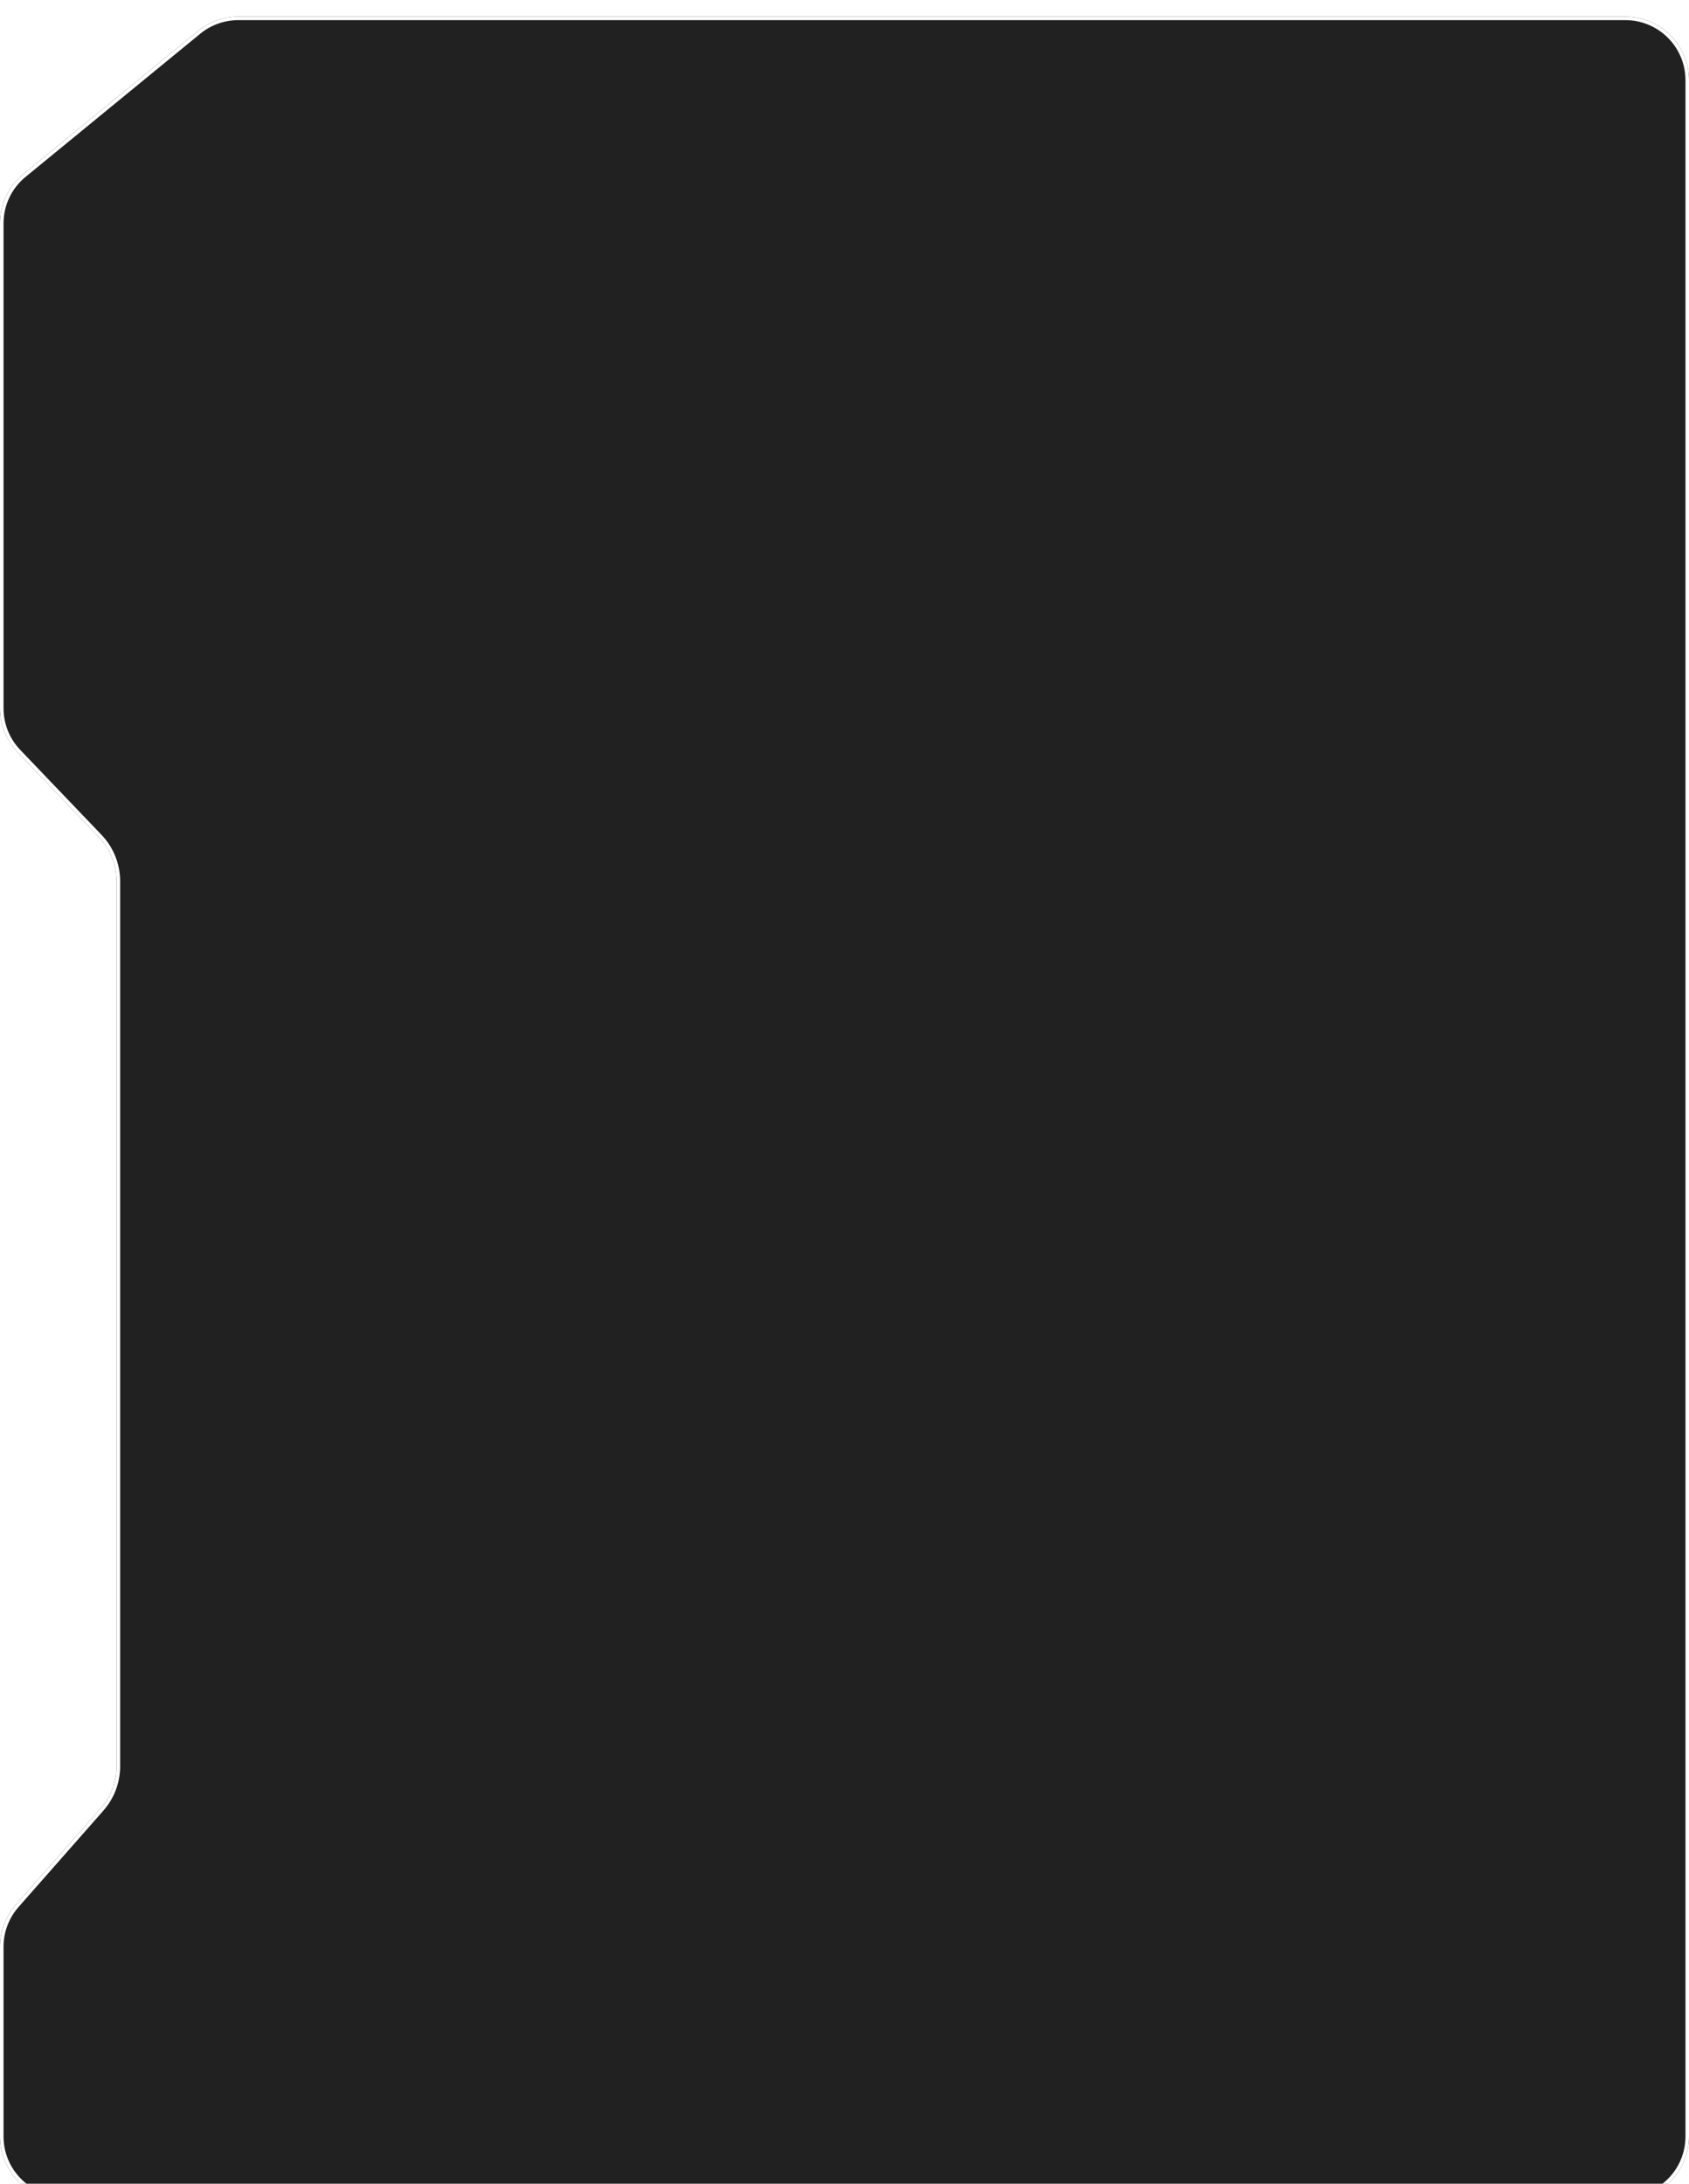 <svg width="290" height="375" viewBox="0 0 290 375" fill="none" xmlns="http://www.w3.org/2000/svg">
<g filter="url(#filter0_d_3322_394)">
<path d="M0 35.931C0 32.658 1.467 29.559 3.998 27.485L33.989 2.901C35.941 1.301 38.388 0.427 40.912 0.427H279.079C285.111 0.427 290 5.316 290 11.347V364.443C290 370.475 285.111 375.364 279.079 375.364H10.921C4.889 375.364 0 370.475 0 364.443V331.859C0 329.203 0.968 326.639 2.722 324.645L17.299 308.081C19.053 306.087 20.021 303.522 20.021 300.867V148.899C20.021 146.086 18.936 143.382 16.992 141.35L3.029 126.752C1.085 124.72 0 122.016 0 119.204V35.931Z" fill="#212121"/>
<path d="M0.303 35.931C0.303 32.749 1.73 29.736 4.19 27.719L34.182 3.136C36.08 1.58 38.458 0.73 40.912 0.73H279.079C284.943 0.73 289.697 5.484 289.697 11.347V364.443C289.697 370.307 284.943 375.061 279.079 375.061H10.921C5.057 375.061 0.303 370.307 0.303 364.443V331.859C0.303 329.277 1.244 326.784 2.95 324.845L17.526 308.281C19.33 306.232 20.324 303.596 20.324 300.867V148.899C20.324 146.008 19.209 143.229 17.211 141.14L3.248 126.543C1.358 124.567 0.303 121.938 0.303 119.204V35.931Z" stroke="white" stroke-width="0.607"/>
</g>
<defs>
<filter id="filter0_d_3322_394" x="-2.427" y="0.427" width="294.854" height="379.791" filterUnits="userSpaceOnUse" color-interpolation-filters="sRGB">
<feFlood flood-opacity="0" result="BackgroundImageFix"/>
<feColorMatrix in="SourceAlpha" type="matrix" values="0 0 0 0 0 0 0 0 0 0 0 0 0 0 0 0 0 0 127 0" result="hardAlpha"/>
<feOffset dy="2.427"/>
<feGaussianBlur stdDeviation="1.213"/>
<feComposite in2="hardAlpha" operator="out"/>
<feColorMatrix type="matrix" values="0 0 0 0 0 0 0 0 0 0 0 0 0 0 0 0 0 0 0.25 0"/>
<feBlend mode="normal" in2="BackgroundImageFix" result="effect1_dropShadow_3322_394"/>
<feBlend mode="normal" in="SourceGraphic" in2="effect1_dropShadow_3322_394" result="shape"/>
</filter>
</defs>
</svg>
